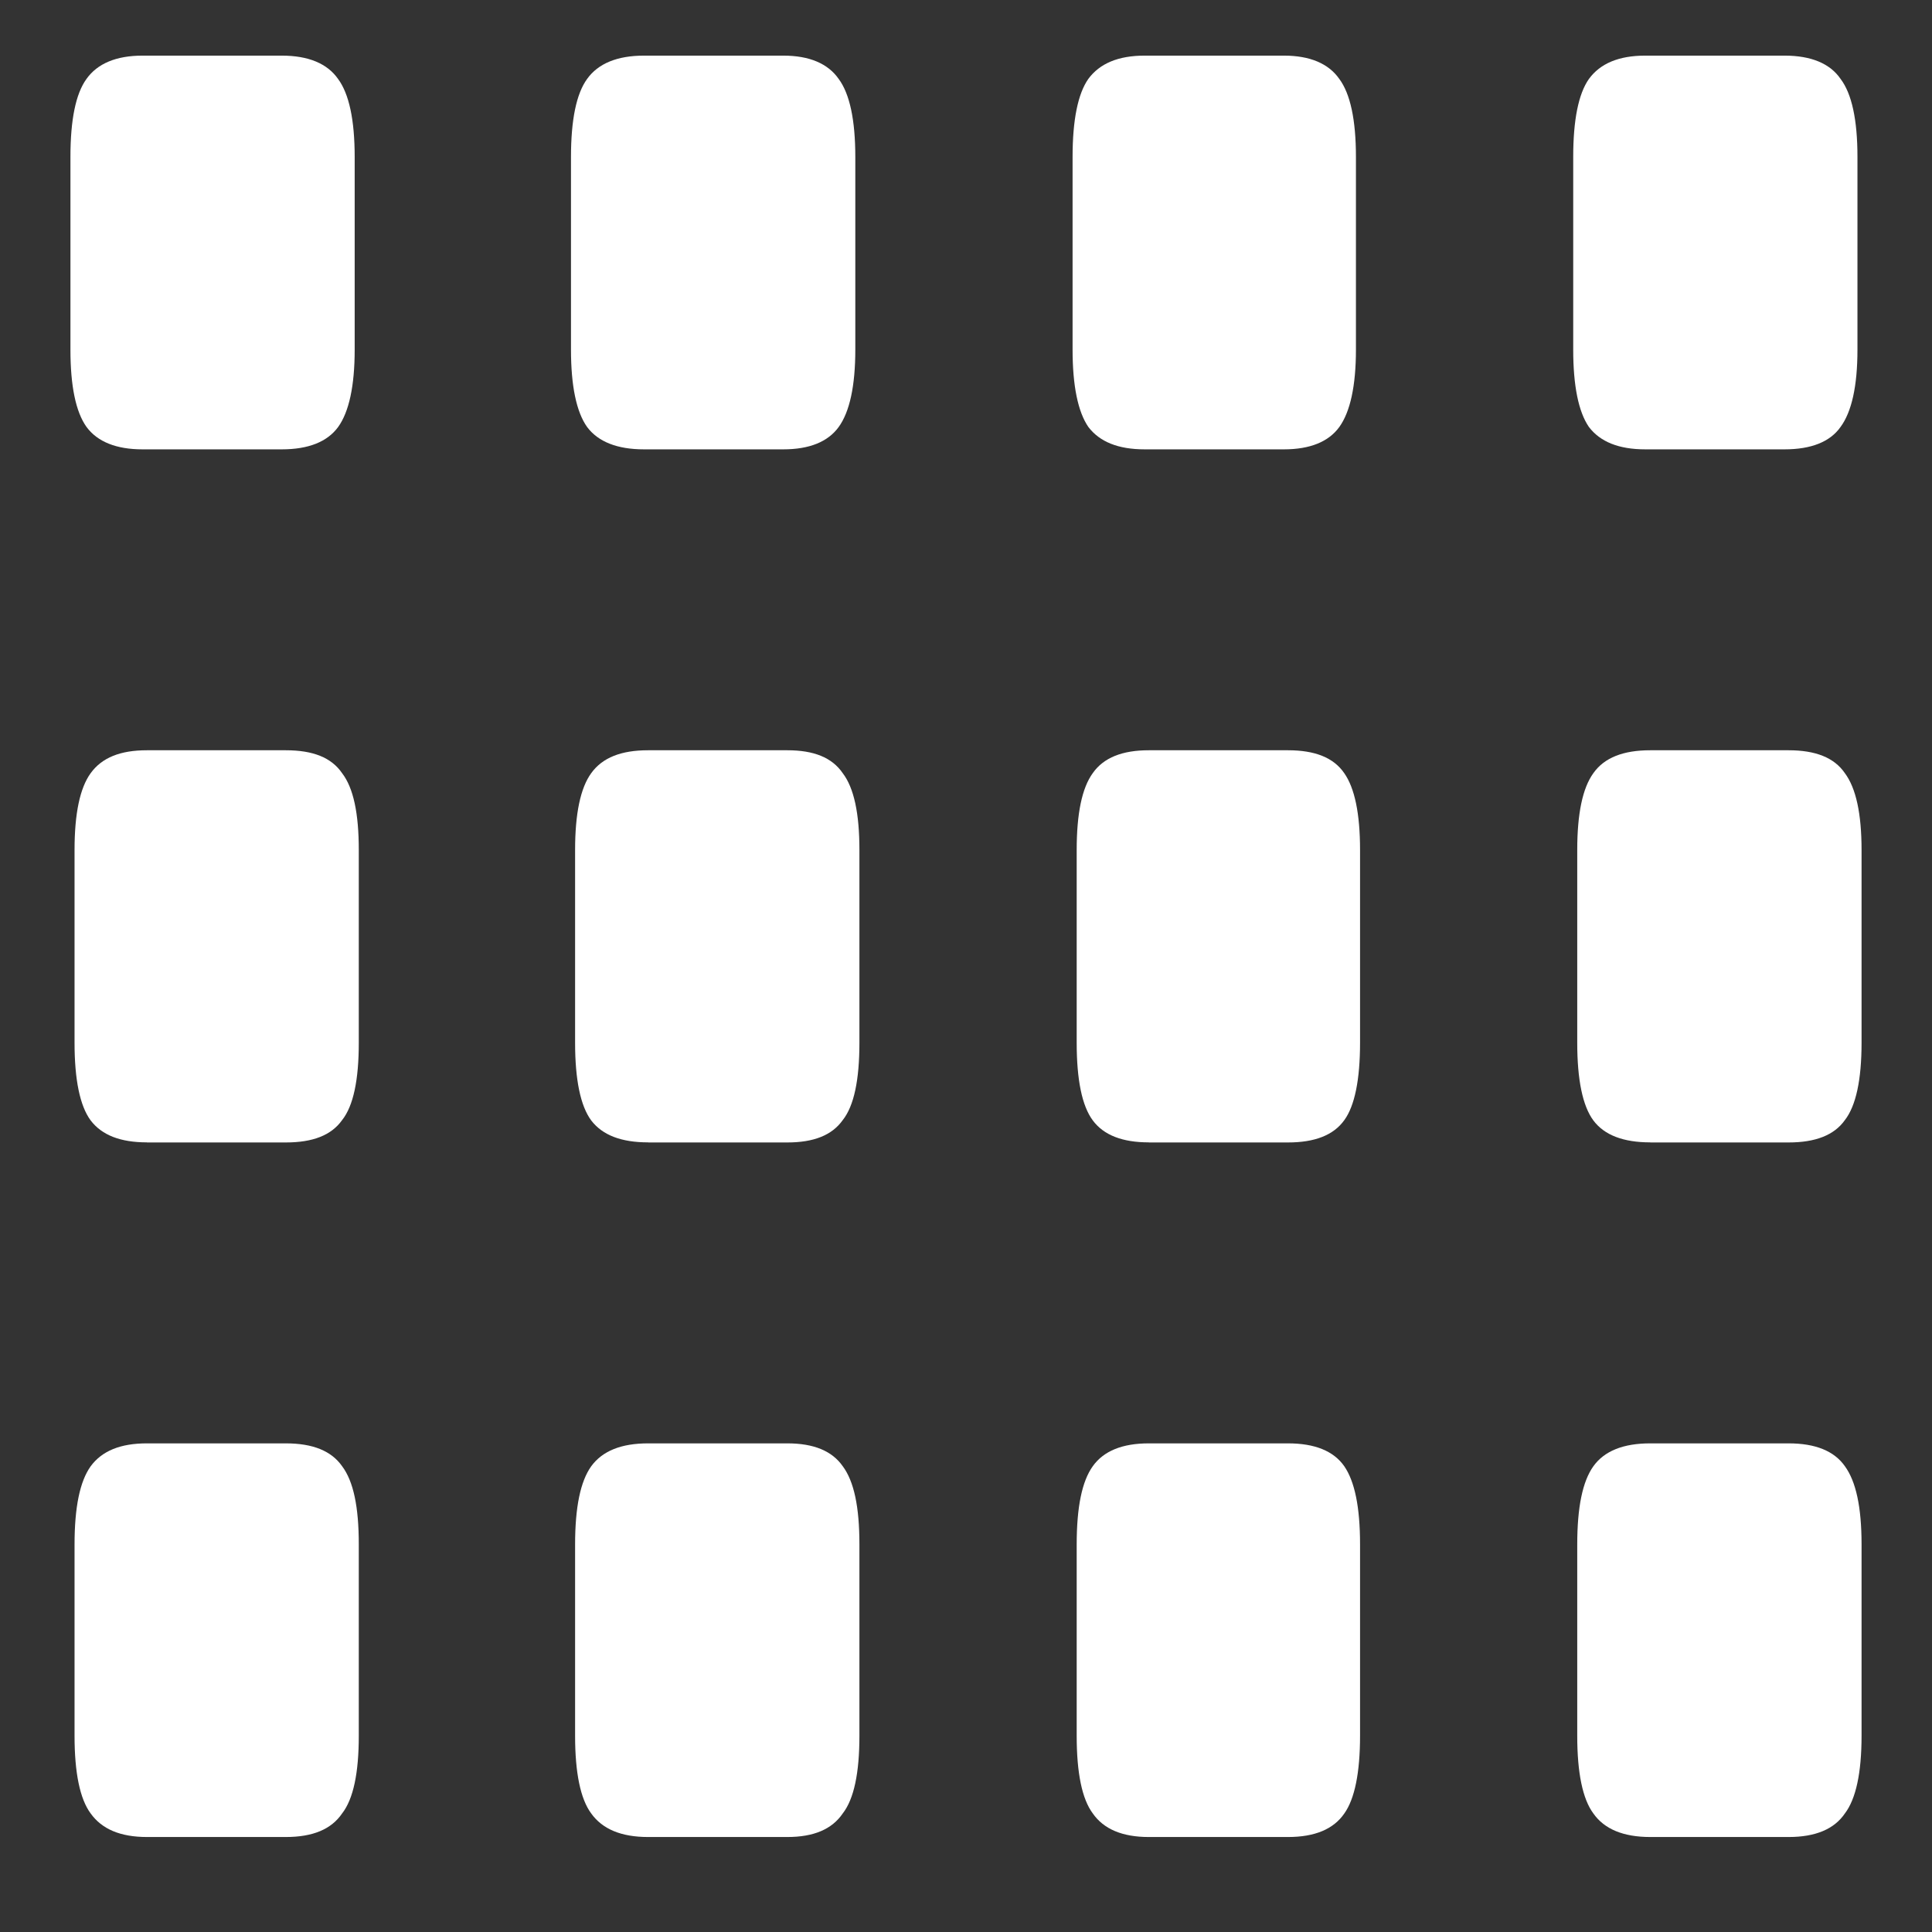 <svg xmlns="http://www.w3.org/2000/svg" width="24" height="24"><rect width="100%" height="100%" fill="#333333" stroke="none"/><path style="stroke:none;fill-rule:nonzero;fill:#fff;fill-opacity:1" d="M1.77 5.582H3.5c.332 0 .566-.094.7-.277.136-.188.206-.512.206-.961V1.949c0-.46-.07-.785-.207-.969C4.066.79 3.832.691 3.5.691H1.77c-.325 0-.56.098-.696.29-.133.183-.199.507-.199.968v2.395c0 .449.066.773.2.96.136.184.37.278.695.278Zm6.23 0h1.73c.325 0 .555-.094.688-.277.137-.188.207-.512.207-.961V1.949c0-.46-.07-.785-.207-.969-.133-.19-.363-.289-.688-.289H8c-.332 0-.57.098-.707.29-.133.183-.2.507-.2.968v2.395c0 .449.067.773.2.96.137.184.375.278.707.278Zm6.219 0h1.73c.324 0 .555-.094.688-.277.136-.188.207-.512.207-.961V1.949c0-.46-.07-.785-.207-.969-.133-.19-.364-.289-.688-.289h-1.73c-.328 0-.559.098-.7.29-.128.183-.195.507-.195.968v2.395c0 .449.067.773.196.96.14.184.37.278.699.278Zm6.219 0h1.73c.332 0 .566-.094.695-.277.14-.188.211-.512.211-.961V1.949c0-.46-.07-.785-.21-.969-.13-.19-.364-.289-.696-.289h-1.73c-.329 0-.56.098-.7.29-.129.183-.195.507-.195.968v2.395c0 .449.066.773.195.96.14.184.371.278.7.278Zm-18.614 8.61h1.727c.336 0 .566-.09.699-.278.14-.176.207-.5.207-.96v-2.395c0-.454-.066-.77-.207-.954-.133-.195-.363-.285-.7-.285H1.825c-.328 0-.558.09-.699.285-.133.184-.2.5-.2.954v2.394c0 .461.067.785.2.965.14.184.371.273.7.273Zm6.227 0h1.73c.328 0 .555-.09.688-.278.14-.176.207-.5.207-.96v-2.395c0-.454-.067-.77-.207-.954-.133-.195-.36-.285-.688-.285h-1.73c-.332 0-.567.09-.707.285-.133.184-.2.5-.2.954v2.394c0 .461.067.785.2.965.14.184.375.273.707.273Zm6.219 0H16c.332 0 .566-.09.7-.278.128-.176.195-.5.195-.96v-2.395c0-.454-.067-.77-.196-.954-.133-.195-.367-.285-.699-.285h-1.73c-.325 0-.56.09-.696.285-.133.184-.199.5-.199.954v2.394c0 .461.066.785.2.965.136.184.37.273.695.273Zm6.23 0h1.719c.332 0 .566-.09.699-.278.137-.176.207-.5.207-.96v-2.395c0-.454-.07-.77-.207-.954-.133-.195-.367-.285-.7-.285H20.5c-.332 0-.57.09-.707.285-.133.184-.2.5-.2.954v2.394c0 .461.067.785.2.965.137.184.375.273.707.273ZM1.824 22.82h1.727c.336 0 .566-.097.699-.293.14-.18.207-.504.207-.965v-2.378c0-.465-.066-.782-.207-.97-.133-.19-.363-.284-.7-.284H1.825c-.328 0-.558.093-.699.285-.133.187-.2.504-.2.973v2.375c0 .46.067.785.2.964.14.196.371.293.7.293Zm6.227 0h1.73c.328 0 .555-.097.688-.293.14-.18.207-.504.207-.965v-2.378c0-.465-.067-.782-.207-.97-.133-.19-.36-.284-.688-.284h-1.73c-.332 0-.567.093-.707.285-.133.187-.2.504-.2.973v2.375c0 .46.067.785.2.964.14.196.375.293.707.293Zm6.219 0H16c.332 0 .566-.097.7-.293.128-.18.195-.504.195-.965v-2.378c0-.465-.067-.782-.196-.97-.133-.19-.367-.284-.699-.284h-1.73c-.325 0-.56.093-.696.285-.133.187-.199.504-.199.973v2.375c0 .46.066.785.2.964.136.196.37.293.695.293Zm6.23 0h1.719c.332 0 .566-.097.699-.293.137-.18.207-.504.207-.965v-2.378c0-.465-.07-.782-.207-.97-.133-.19-.367-.284-.7-.284H20.5c-.332 0-.57.093-.707.285-.133.187-.2.504-.2.973v2.375c0 .46.067.785.2.964.137.196.375.293.707.293Zm0 0"/></svg>